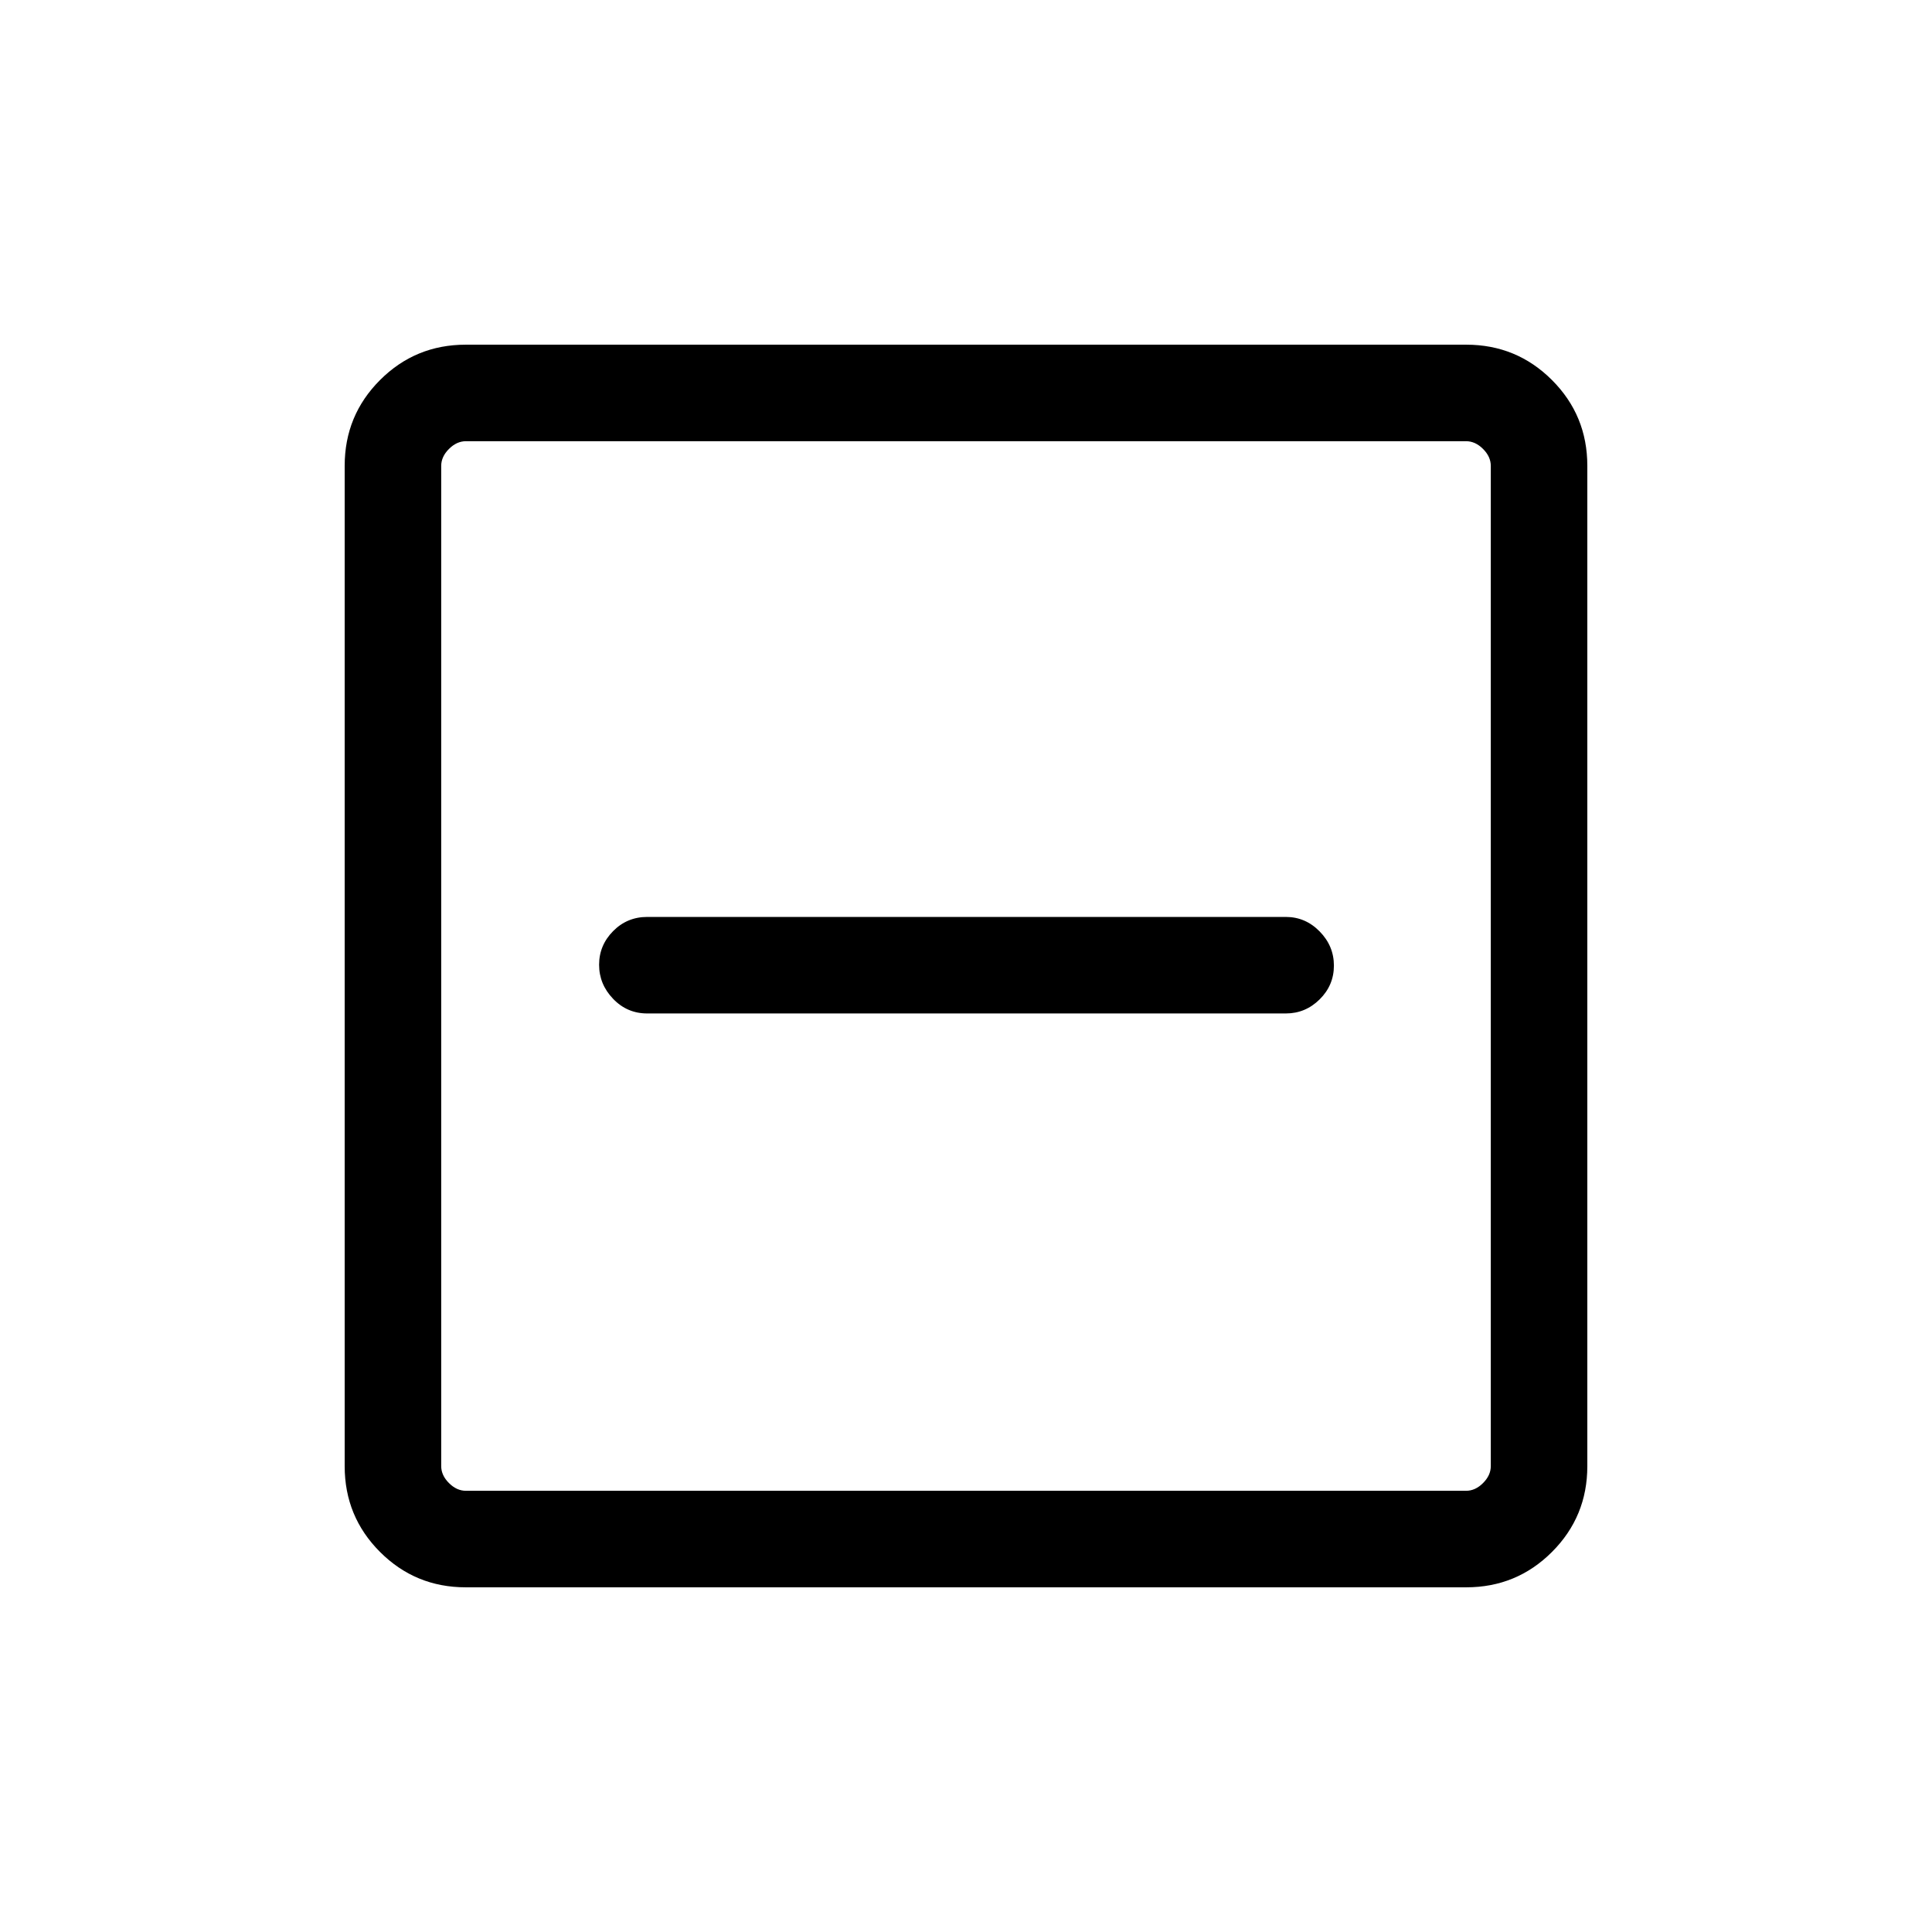 <svg xmlns="http://www.w3.org/2000/svg" height="20" viewBox="0 -960 960 960" width="20"><path d="M321.58-456.42h317.34q9.74 0 16.81-7 7.08-7.01 7.08-16.77 0-9.77-7.08-16.98-7.07-7.21-16.81-7.21H321.58q-9.96 0-16.92 7.04-6.97 7.04-6.97 16.73 0 9.68 6.97 16.93 6.96 7.26 16.92 7.26Zm-90.13 285.15q-25.05 0-42.61-17.57-17.57-17.56-17.57-42.61v-497.1q0-25.05 17.57-42.61 17.56-17.57 42.61-17.57h497.1q25.05 0 42.61 17.57 17.57 17.56 17.57 42.61v497.1q0 25.05-17.57 42.61-17.56 17.57-42.61 17.57h-497.1Zm.09-47.96h496.92q4.62 0 8.46-3.85 3.85-3.84 3.85-8.46v-496.92q0-4.62-3.85-8.46-3.84-3.85-8.46-3.85H231.54q-4.62 0-8.46 3.85-3.85 3.84-3.85 8.46v496.92q0 4.62 3.85 8.46 3.84 3.85 8.46 3.85Zm-12.31-521.54V-219.23-740.77Z"/></svg>